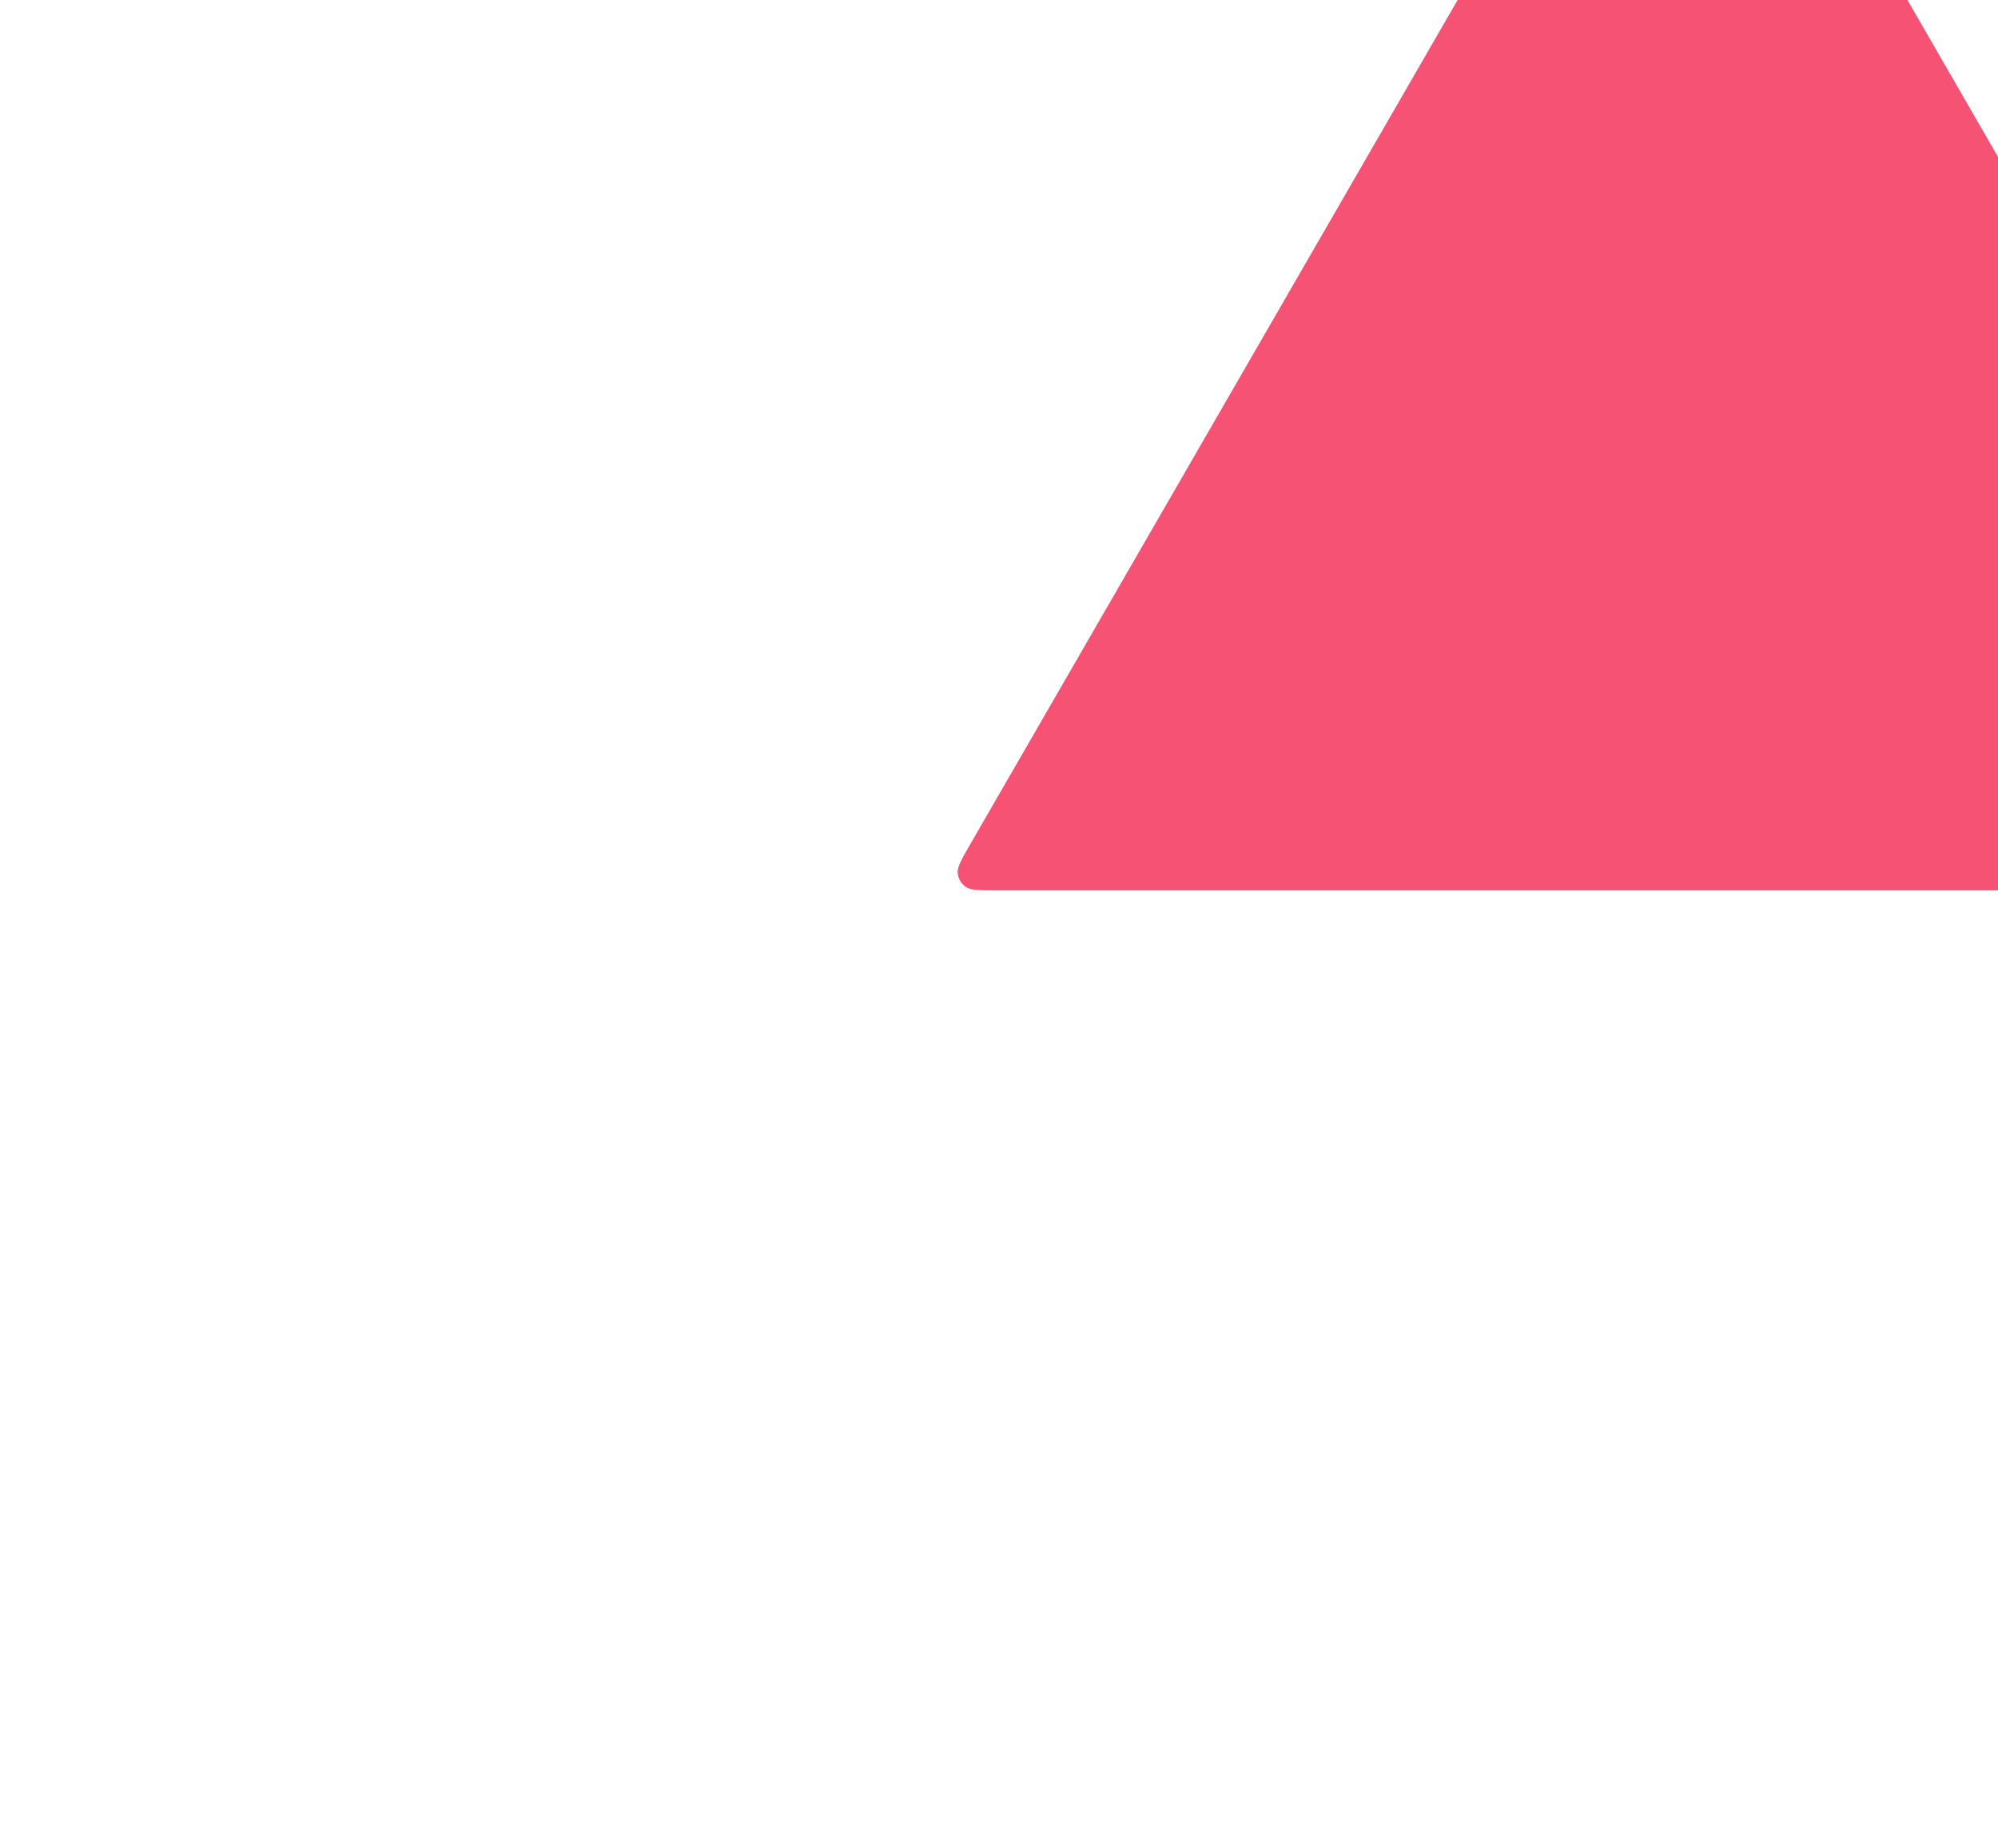 <svg width="836" height="773" viewBox="0 0 836 773" fill="none" xmlns="http://www.w3.org/2000/svg">
<g filter="url(#filter0_f_304_128)">
<path d="M692.915 -143.8C696.553 -150.101 698.371 -153.251 700.746 -154.308C702.817 -155.231 705.183 -155.231 707.254 -154.308C709.629 -153.251 711.447 -150.101 715.085 -143.8L1002.09 353.3C1005.72 359.601 1007.54 362.751 1007.27 365.336C1007.03 367.591 1005.85 369.639 1004.02 370.972C1001.91 372.5 998.276 372.5 991.001 372.5H416.999C409.724 372.5 406.086 372.5 403.983 370.972C402.149 369.639 400.966 367.591 400.729 365.336C400.457 362.751 402.276 359.601 405.914 353.3L692.915 -143.8Z" fill="#F55274"/>
</g>
<defs>
<filter id="filter0_f_304_128" x="0.703" y="-555" width="1406.59" height="1327.5" filterUnits="userSpaceOnUse" color-interpolation-filters="sRGB">
<feFlood flood-opacity="0" result="BackgroundImageFix"/>
<feBlend mode="normal" in="SourceGraphic" in2="BackgroundImageFix" result="shape"/>
<feGaussianBlur stdDeviation="200" result="effect1_foregroundBlur_304_128"/>
</filter>
</defs>
</svg>
